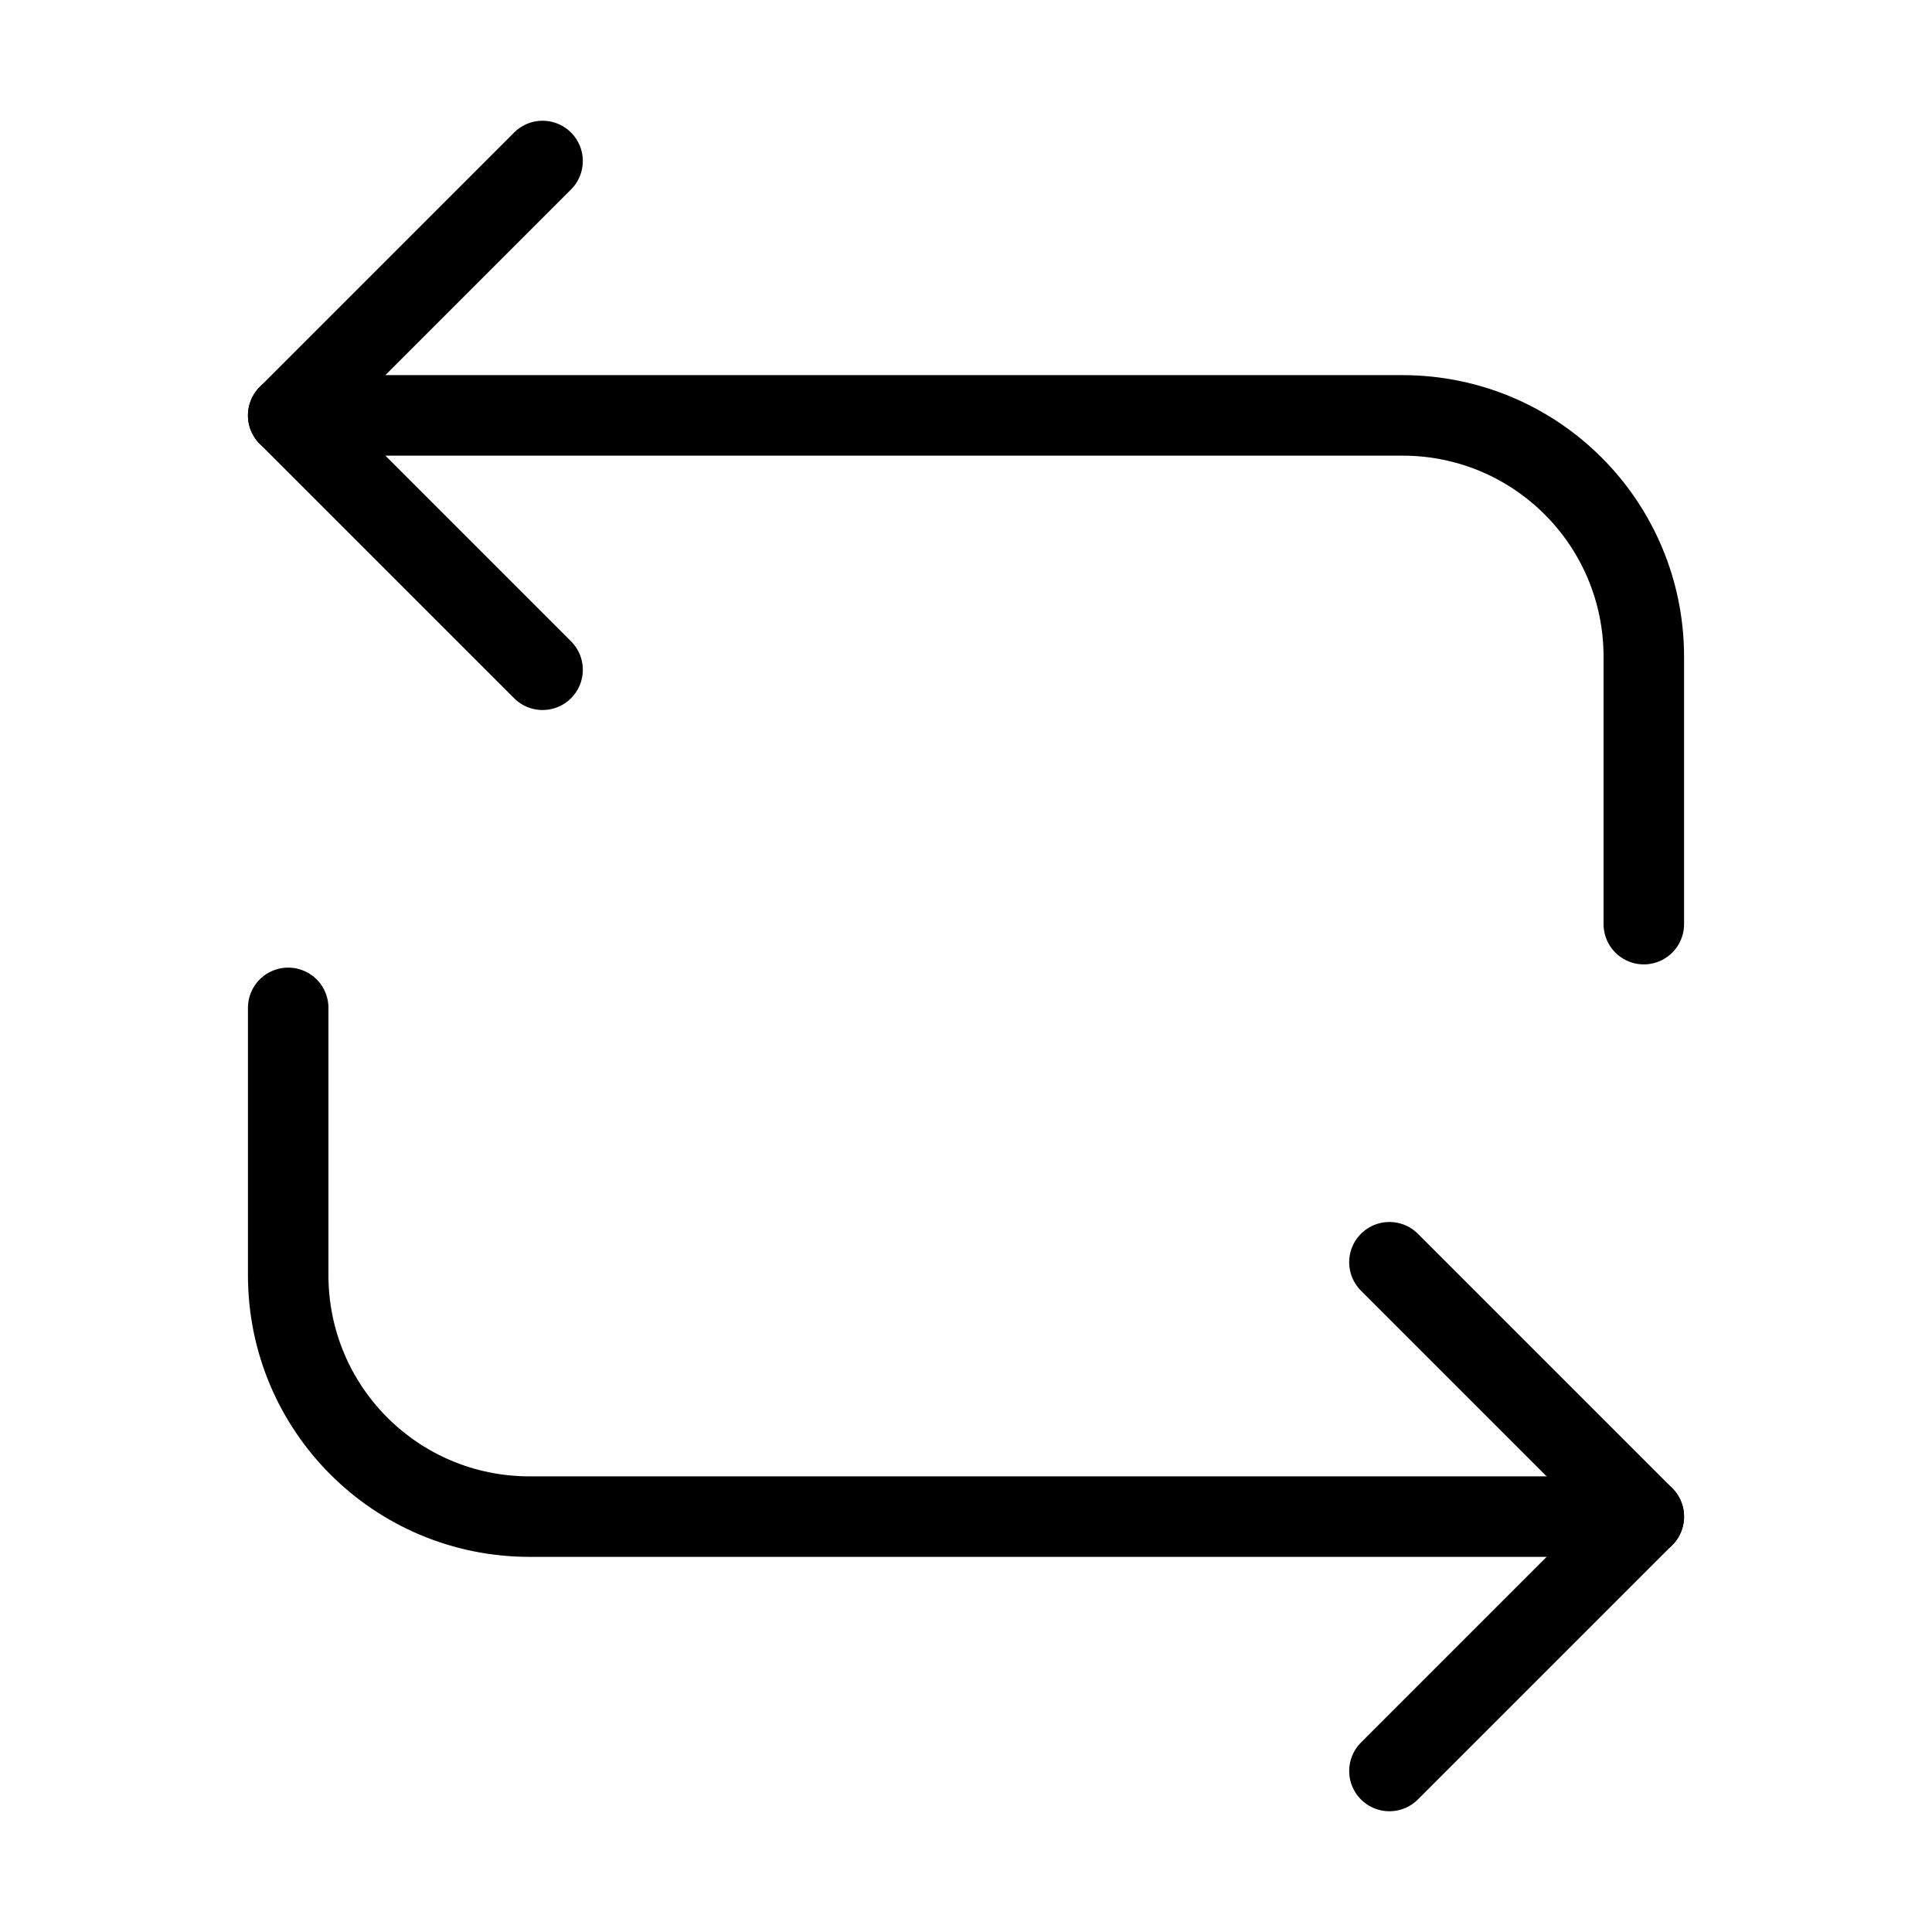 <svg xmlns="http://www.w3.org/2000/svg" width="32" height="32" viewBox="0 0 24 24" fill="none"><path stroke="currentColor" stroke-linecap="round" stroke-linejoin="round" stroke-miterlimit="10" d="M3.58 5.16h13.84c1.66 0 3 1.34 3 3v3.32"></path><path stroke="currentColor" stroke-linecap="round" stroke-linejoin="round" stroke-miterlimit="10" d="M6.74 2L3.58 5.16l3.16 3.16M20.42 18.84H6.58c-1.66 0-3-1.34-3-3v-3.32"></path><path stroke="currentColor" stroke-linecap="round" stroke-linejoin="round" stroke-miterlimit="10" d="M17.26 22l3.16-3.16-3.16-3.16"></path></svg>